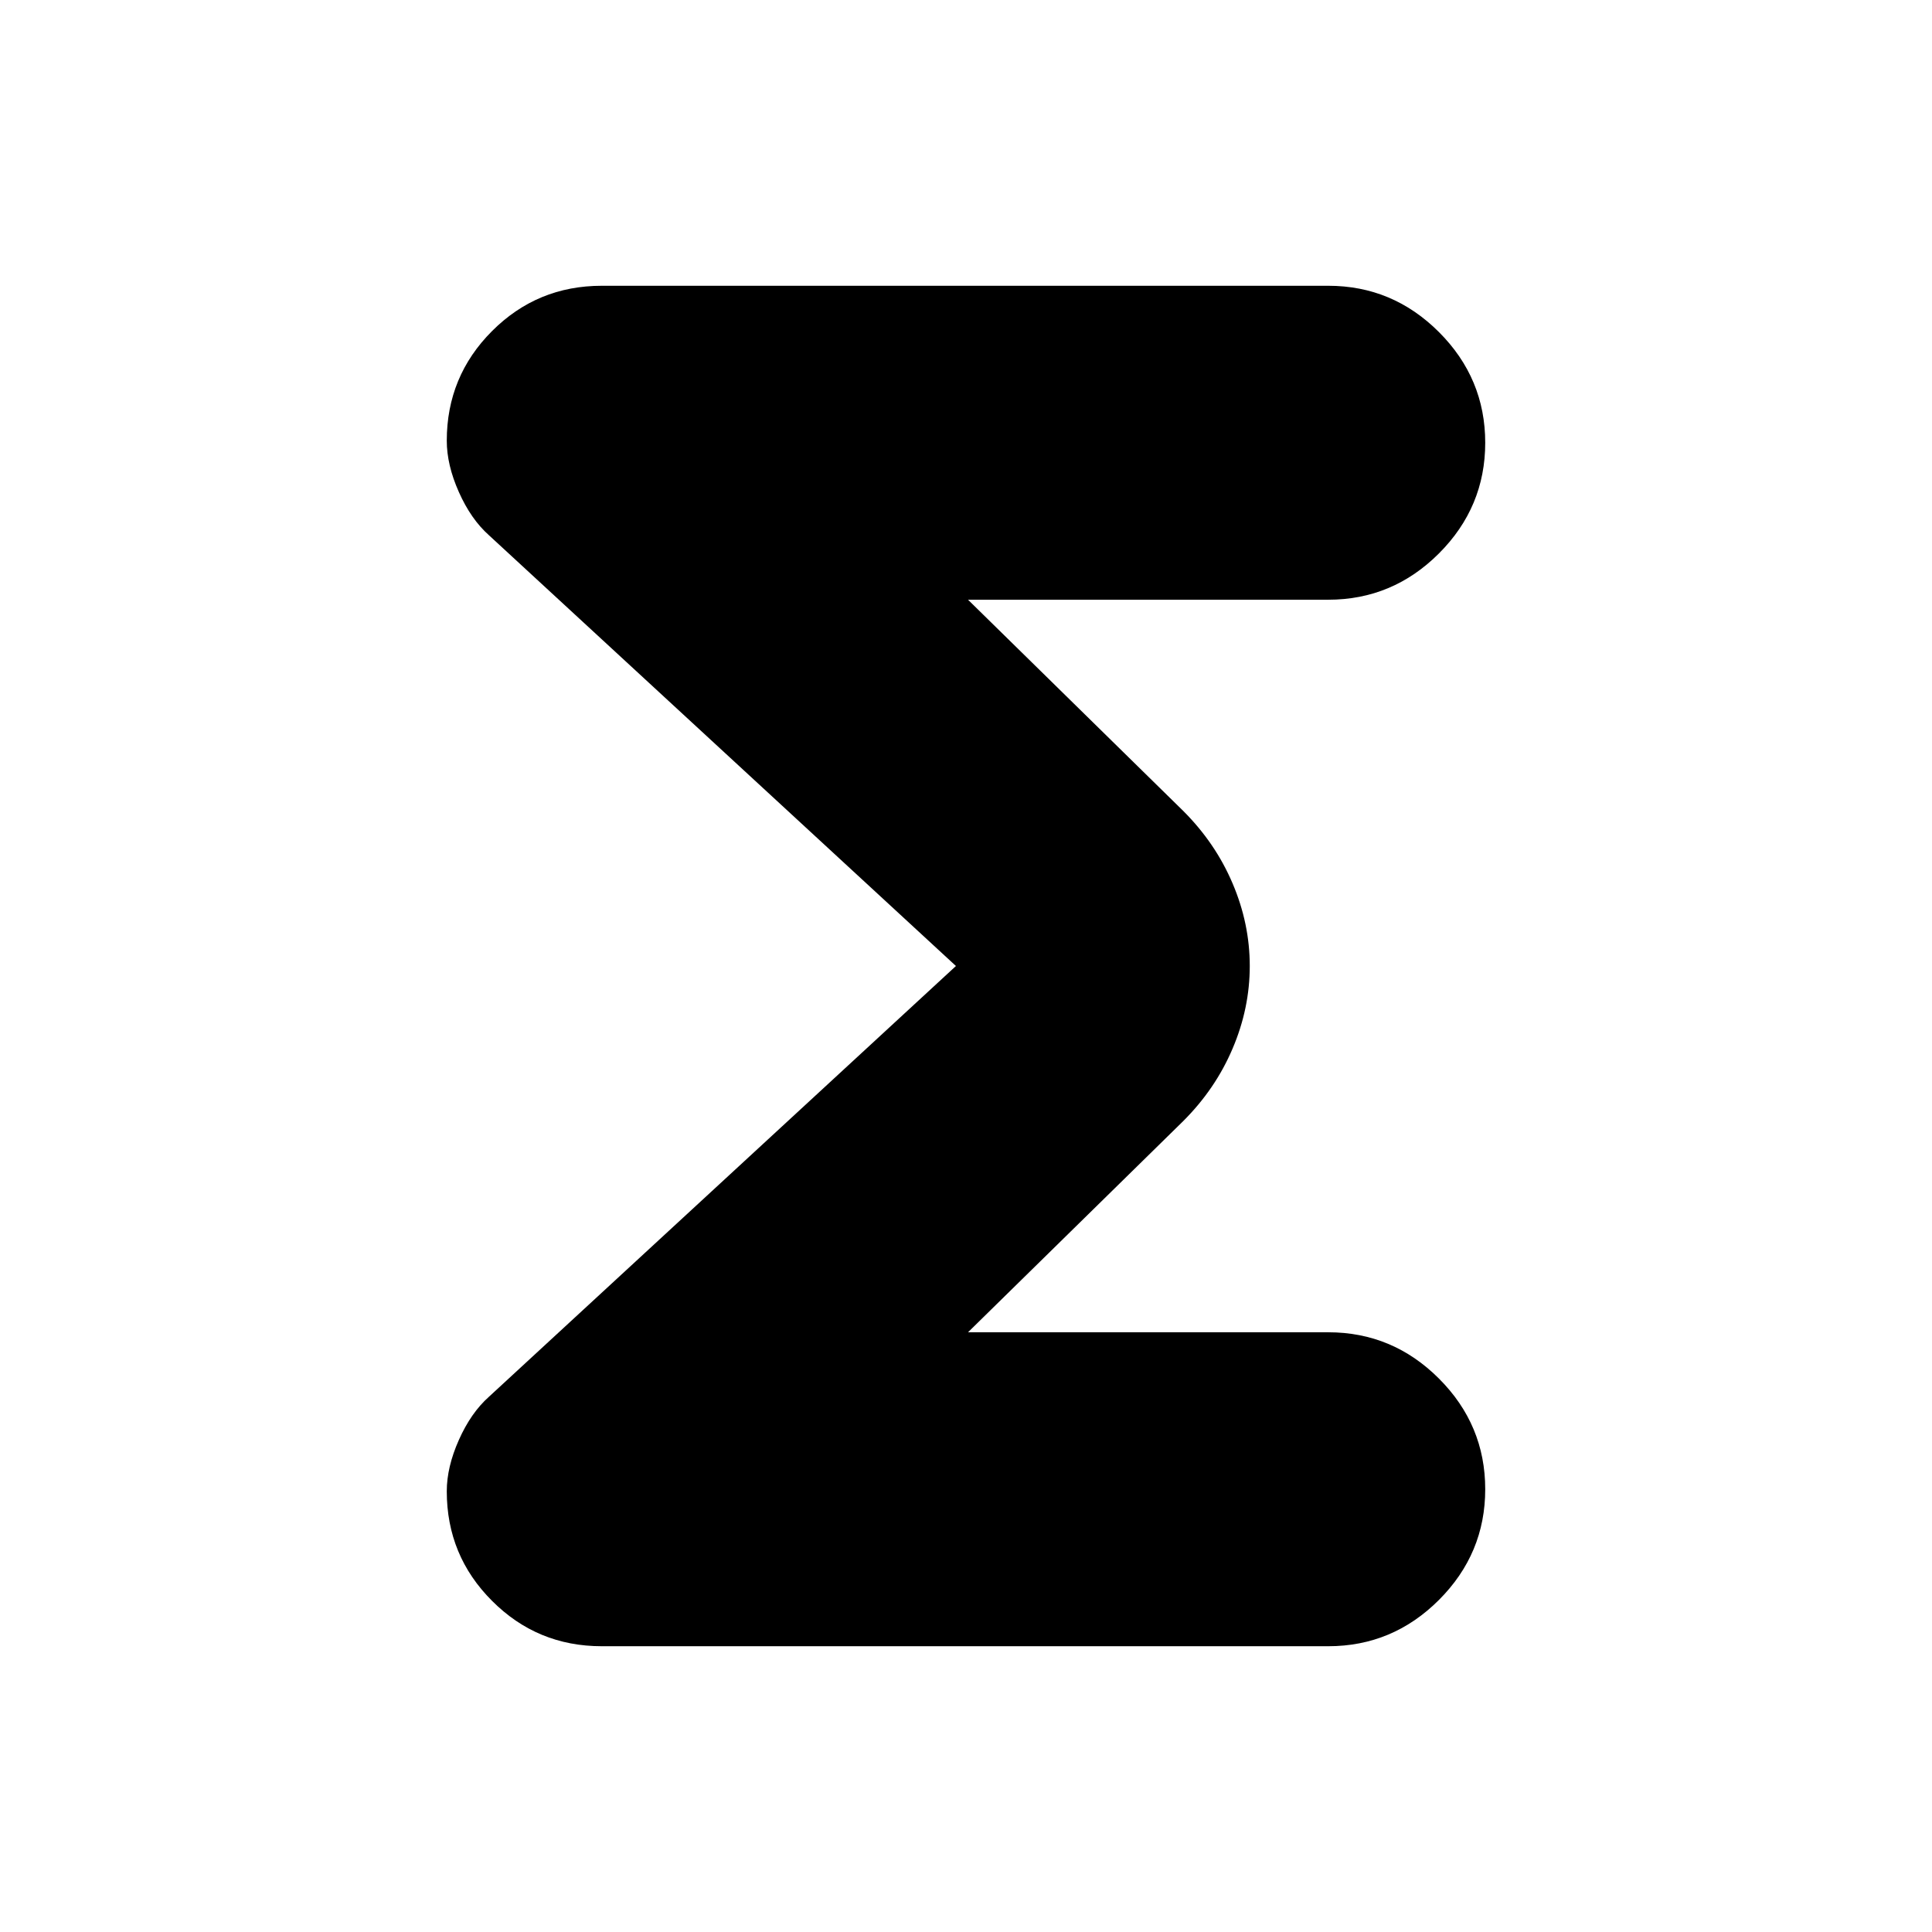 <svg xmlns="http://www.w3.org/2000/svg" height="24" width="24"><path d="M7.475 20.45Q6.675 20.45 6.113 19.887Q5.55 19.325 5.55 18.525Q5.55 18.225 5.7 17.888Q5.85 17.55 6.075 17.35L11.875 12L6.075 6.65Q5.85 6.45 5.7 6.112Q5.55 5.775 5.55 5.475Q5.55 4.675 6.113 4.112Q6.675 3.55 7.475 3.55H16.5Q17.3 3.55 17.875 4.125Q18.45 4.7 18.45 5.5Q18.45 6.3 17.875 6.875Q17.3 7.45 16.5 7.45H12.025L14.7 10.075Q15.1 10.475 15.312 10.975Q15.525 11.475 15.525 12Q15.525 12.525 15.312 13.025Q15.1 13.525 14.7 13.925L12.025 16.55H16.5Q17.3 16.55 17.875 17.125Q18.45 17.7 18.45 18.5Q18.45 19.3 17.875 19.875Q17.3 20.45 16.5 20.45Z"/></svg>